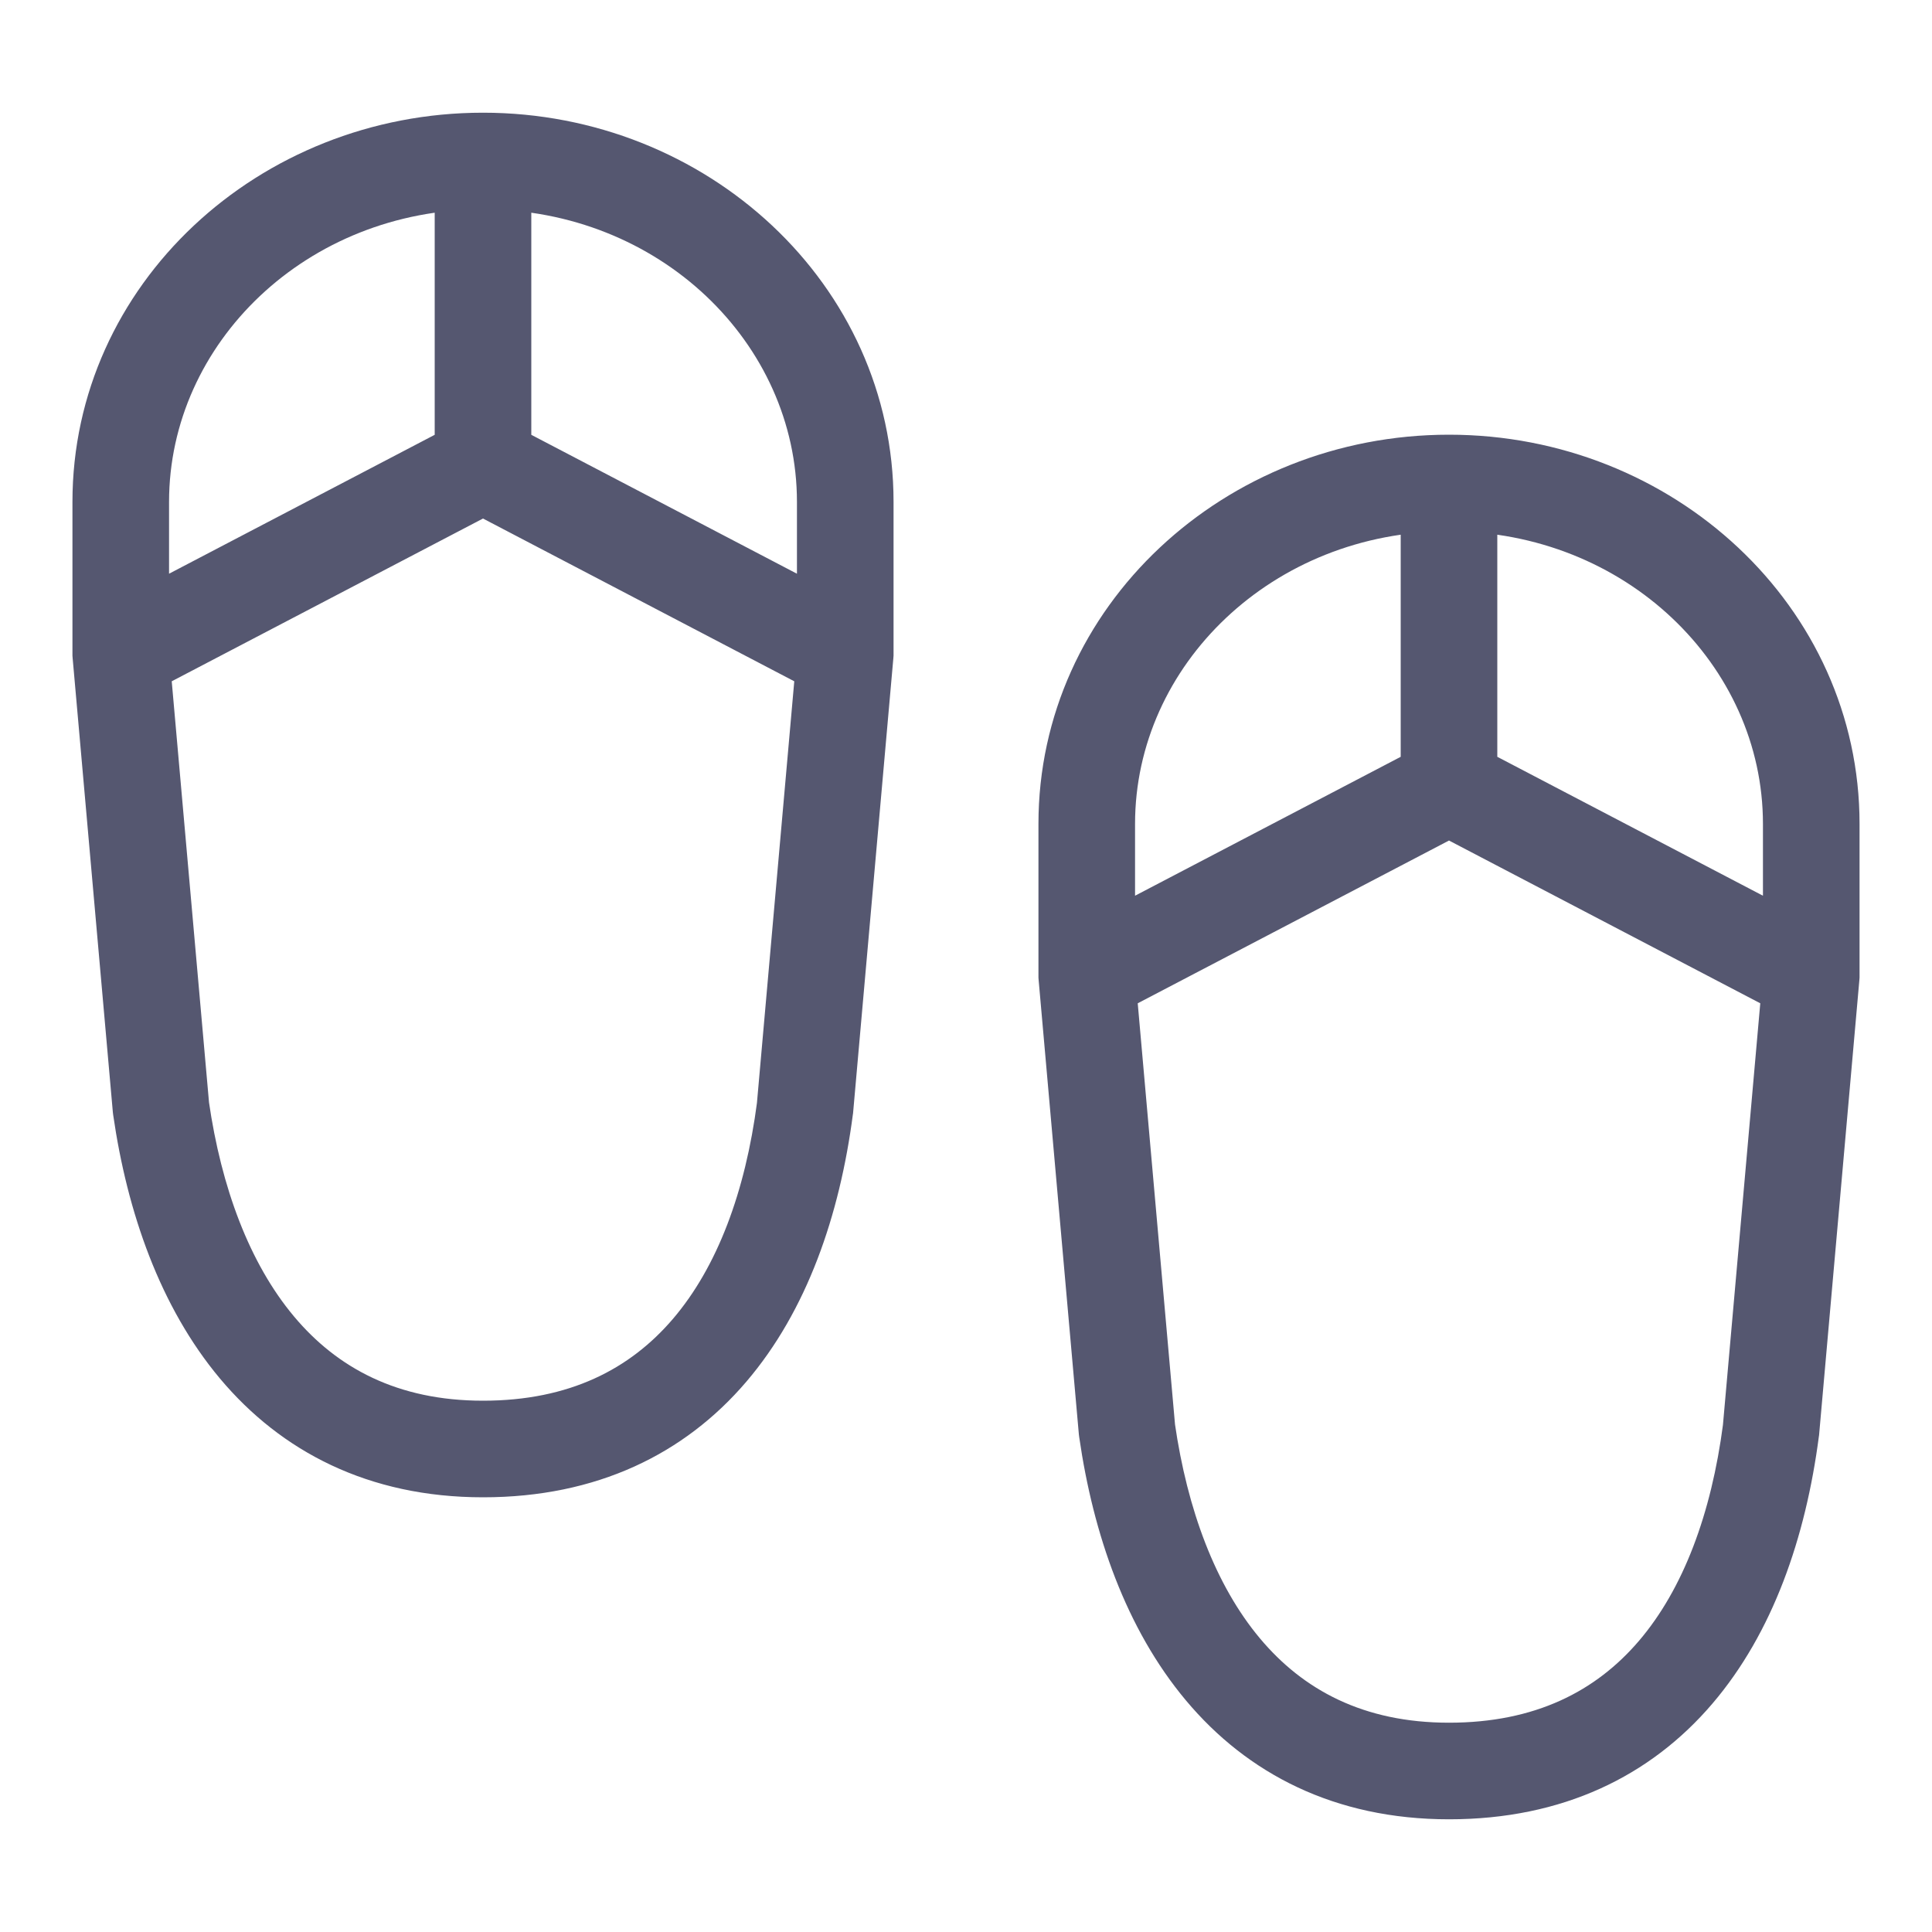 <svg width="24" height="24" viewBox="0 0 24 24" fill="none" xmlns="http://www.w3.org/2000/svg">
<path d="M2 13.765L1.402 13.818L1.404 13.834L1.406 13.85L2 13.765ZM10 13.765L10.595 13.842L10.597 13.83L10.598 13.818L10 13.765ZM1.5 8.118H0.9V8.144L0.902 8.171L1.5 8.118ZM10.5 8.118L11.098 8.171L11.1 8.144V8.118H10.5ZM14 17.765L13.402 17.818L13.404 17.834L13.406 17.85L14 17.765ZM22 17.765L22.595 17.842L22.597 17.83L22.598 17.818L22 17.765ZM13.5 12.118H12.9V12.144L12.902 12.171L13.5 12.118ZM22.5 12.118L23.098 12.171L23.1 12.144V12.118H22.5ZM6 17.4C4.937 17.4 4.187 16.992 3.651 16.352C3.099 15.693 2.749 14.753 2.594 13.679L1.406 13.85C1.58 15.057 1.988 16.235 2.731 17.123C3.492 18.031 4.578 18.6 6 18.6V17.4ZM9.405 13.687C9.259 14.806 8.91 15.739 8.36 16.383C7.827 17.007 7.073 17.4 6 17.4V18.6C7.412 18.6 8.504 18.063 9.272 17.163C10.024 16.282 10.431 15.099 10.595 13.842L9.405 13.687ZM6 2.6C8.189 2.6 9.9 4.261 9.9 6.235H11.1C11.1 3.531 8.782 1.4 6 1.4V2.6ZM6 1.4C3.218 1.4 0.9 3.531 0.9 6.235H2.1C2.1 4.261 3.811 2.6 6 2.6V1.4ZM5.4 2V5.765H6.6V2H5.4ZM2.598 13.712L2.098 8.065L0.902 8.171L1.402 13.818L2.598 13.712ZM2.1 8.118V6.235H0.9V8.118H2.1ZM5.722 5.233L1.222 7.586L1.778 8.649L6.278 6.296L5.722 5.233ZM9.9 6.235V8.118H11.1V6.235H9.9ZM9.902 8.065L9.402 13.712L10.598 13.818L11.098 8.171L9.902 8.065ZM5.722 6.296L10.222 8.649L10.778 7.586L6.278 5.233L5.722 6.296ZM18 21.4C16.937 21.4 16.187 20.992 15.651 20.352C15.099 19.693 14.749 18.753 14.594 17.679L13.406 17.85C13.58 19.058 13.988 20.235 14.732 21.123C15.492 22.031 16.578 22.6 18 22.6V21.4ZM21.405 17.687C21.259 18.805 20.91 19.739 20.36 20.383C19.827 21.007 19.073 21.4 18 21.4V22.6C19.412 22.6 20.504 22.063 21.272 21.163C22.024 20.282 22.431 19.099 22.595 17.842L21.405 17.687ZM18 6.6C20.189 6.6 21.9 8.261 21.9 10.235H23.1C23.1 7.531 20.782 5.4 18 5.4V6.6ZM18 5.4C15.218 5.4 12.9 7.531 12.9 10.235H14.1C14.1 8.261 15.811 6.6 18 6.6V5.4ZM17.4 6V9.765H18.6V6H17.4ZM14.598 17.712L14.098 12.065L12.902 12.171L13.402 17.818L14.598 17.712ZM14.1 12.118V10.235H12.9V12.118H14.1ZM17.722 9.233L13.222 11.586L13.778 12.649L18.278 10.296L17.722 9.233ZM21.9 10.235V12.118H23.1V10.235H21.9ZM21.902 12.065L21.402 17.712L22.598 17.818L23.098 12.171L21.902 12.065ZM17.722 10.296L22.222 12.649L22.778 11.586L18.278 9.233L17.722 10.296Z" fill="#555770"/>
</svg>
